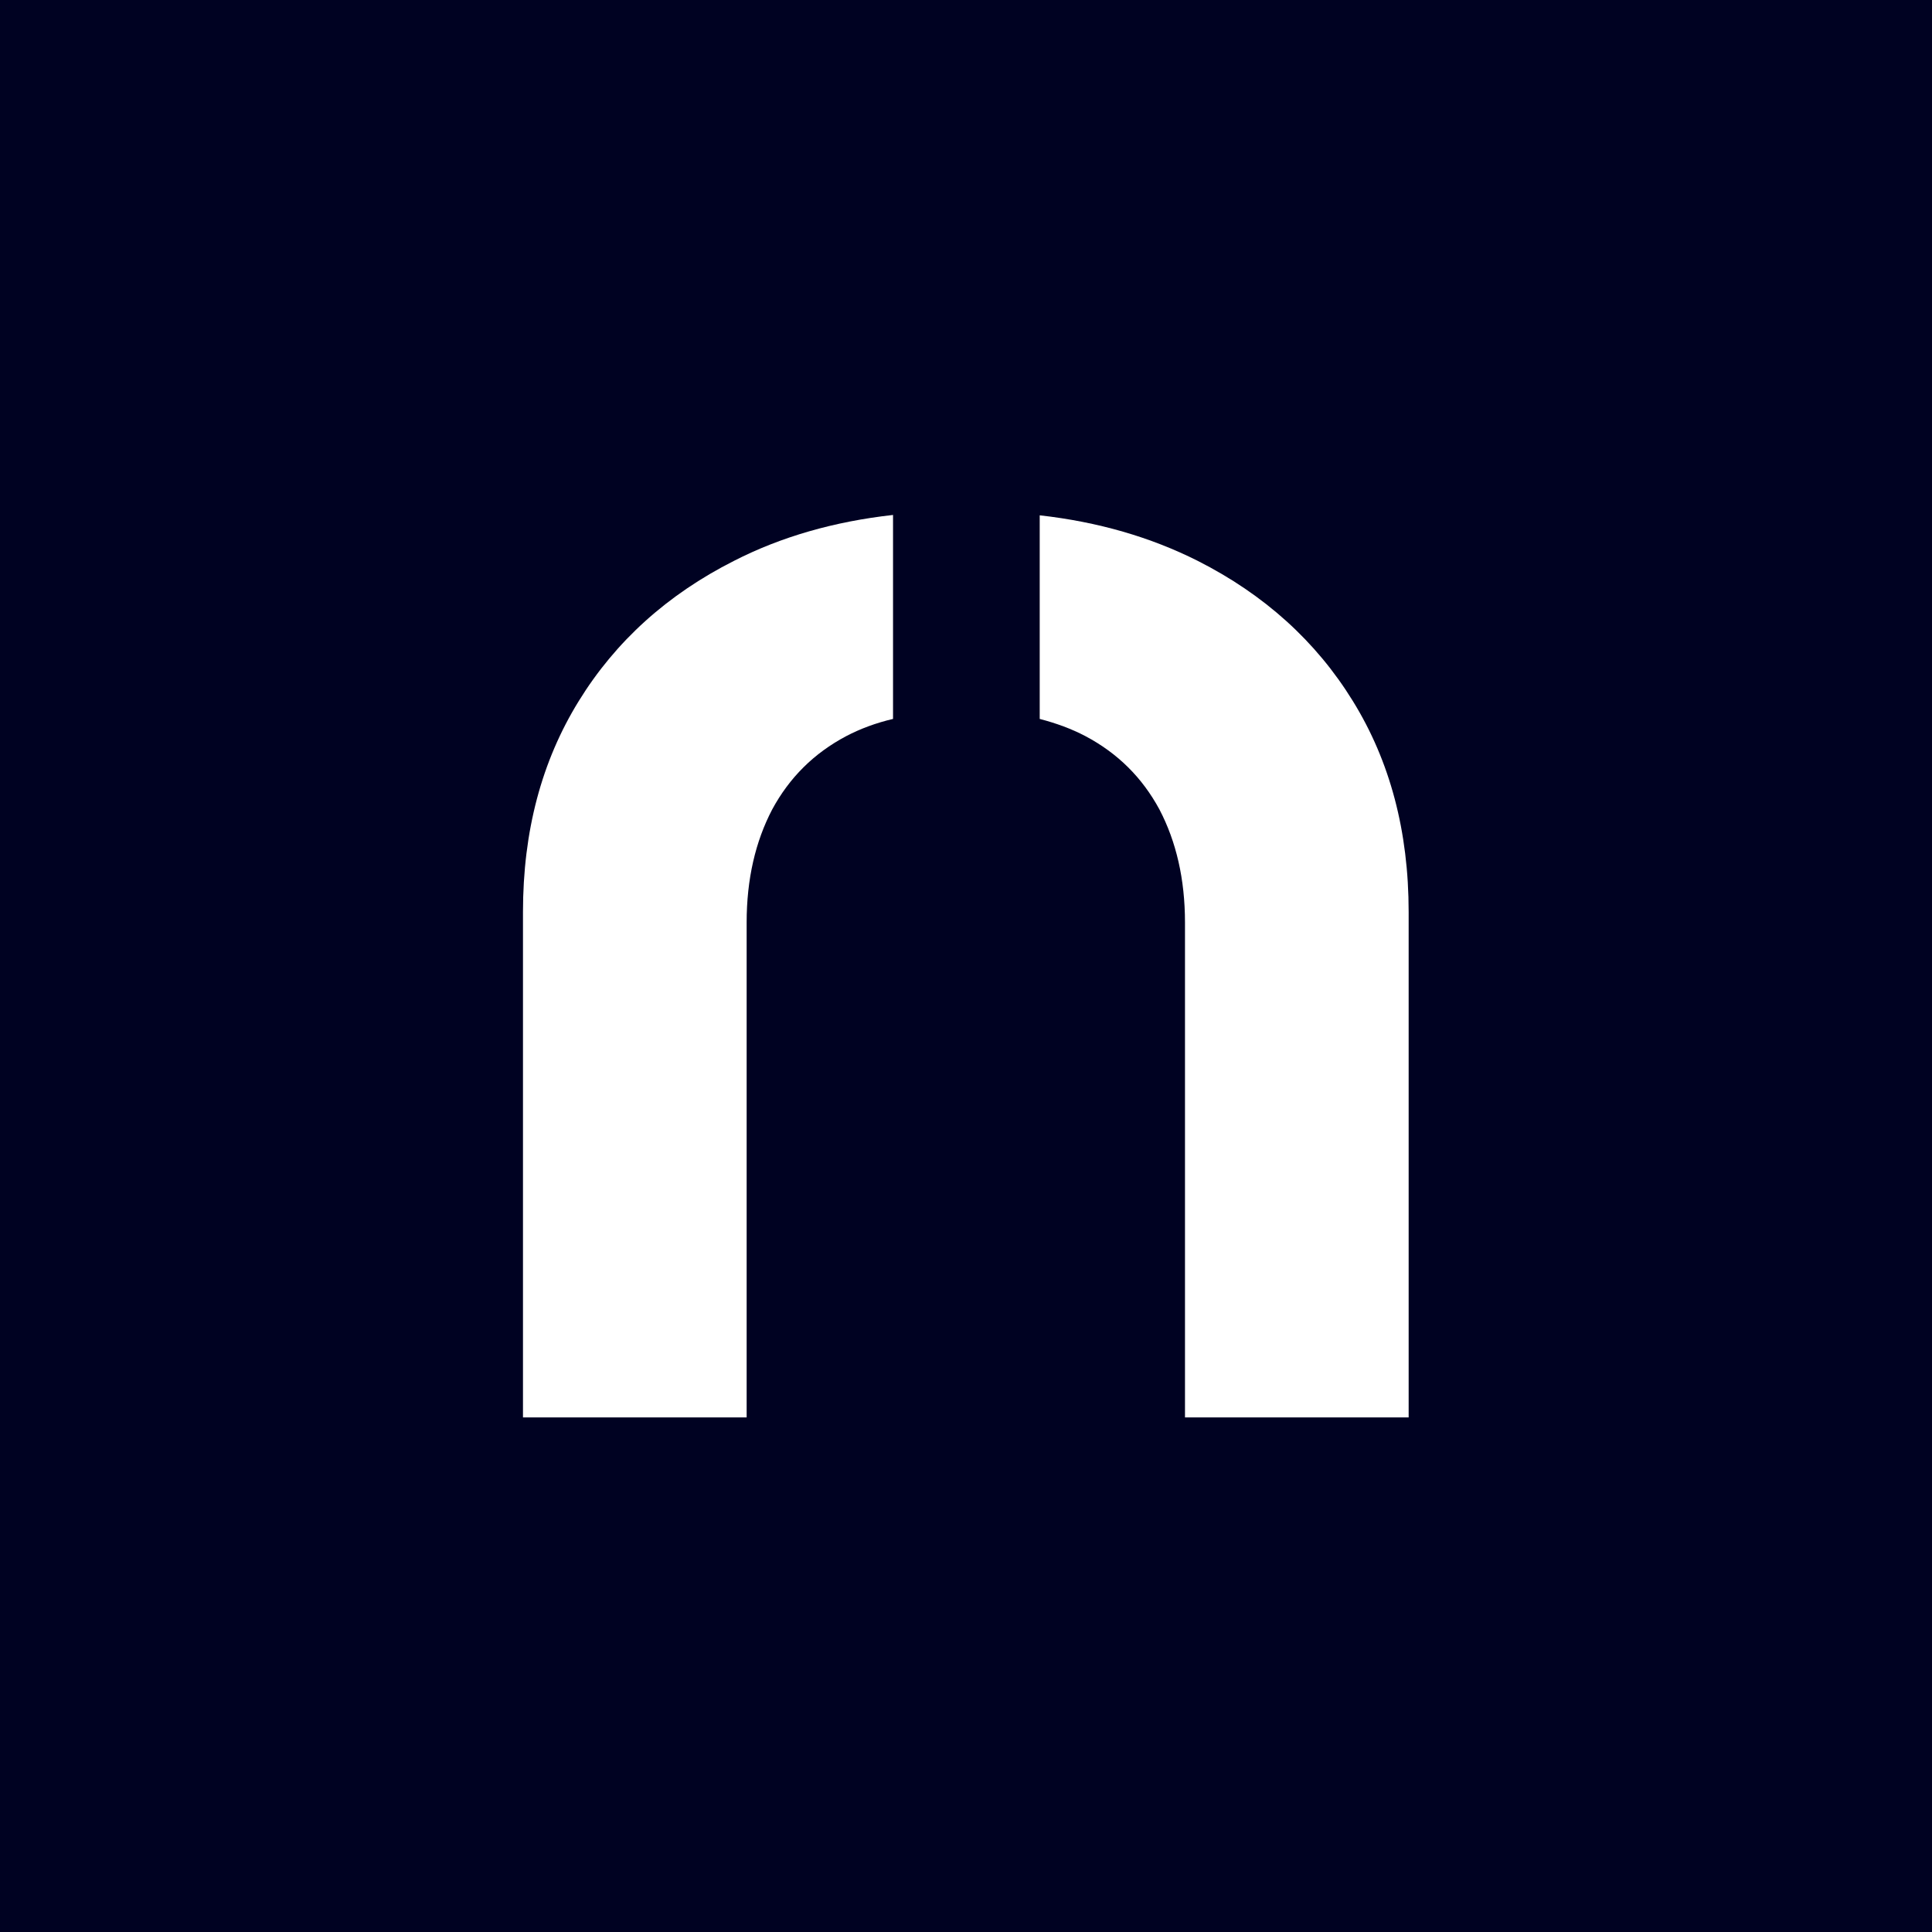 <svg width="26" height="26" viewBox="0 0 26 26" fill="none" xmlns="http://www.w3.org/2000/svg">
<path d="M26 0H0V26H26V0Z" fill="#000222"/>
<path d="M12.018 6.93V9.675C11.787 9.729 11.576 9.808 11.389 9.906C10.952 10.137 10.623 10.466 10.392 10.893C10.166 11.325 10.048 11.831 10.048 12.415V19.075H7.038V12.273C7.038 11.188 7.288 10.245 7.789 9.434C8.285 8.629 8.983 8 9.877 7.548C10.51 7.224 11.227 7.018 12.018 6.93Z" fill="white"/>
<path d="M18.957 12.273V19.075H15.947V12.415C15.947 11.831 15.829 11.325 15.603 10.893C15.372 10.466 15.043 10.137 14.606 9.906C14.419 9.808 14.218 9.734 13.992 9.675V6.935C14.778 7.023 15.485 7.229 16.119 7.548C17.012 8 17.71 8.629 18.206 9.434C18.707 10.245 18.957 11.188 18.957 12.273Z" fill="white"/>
</svg>
